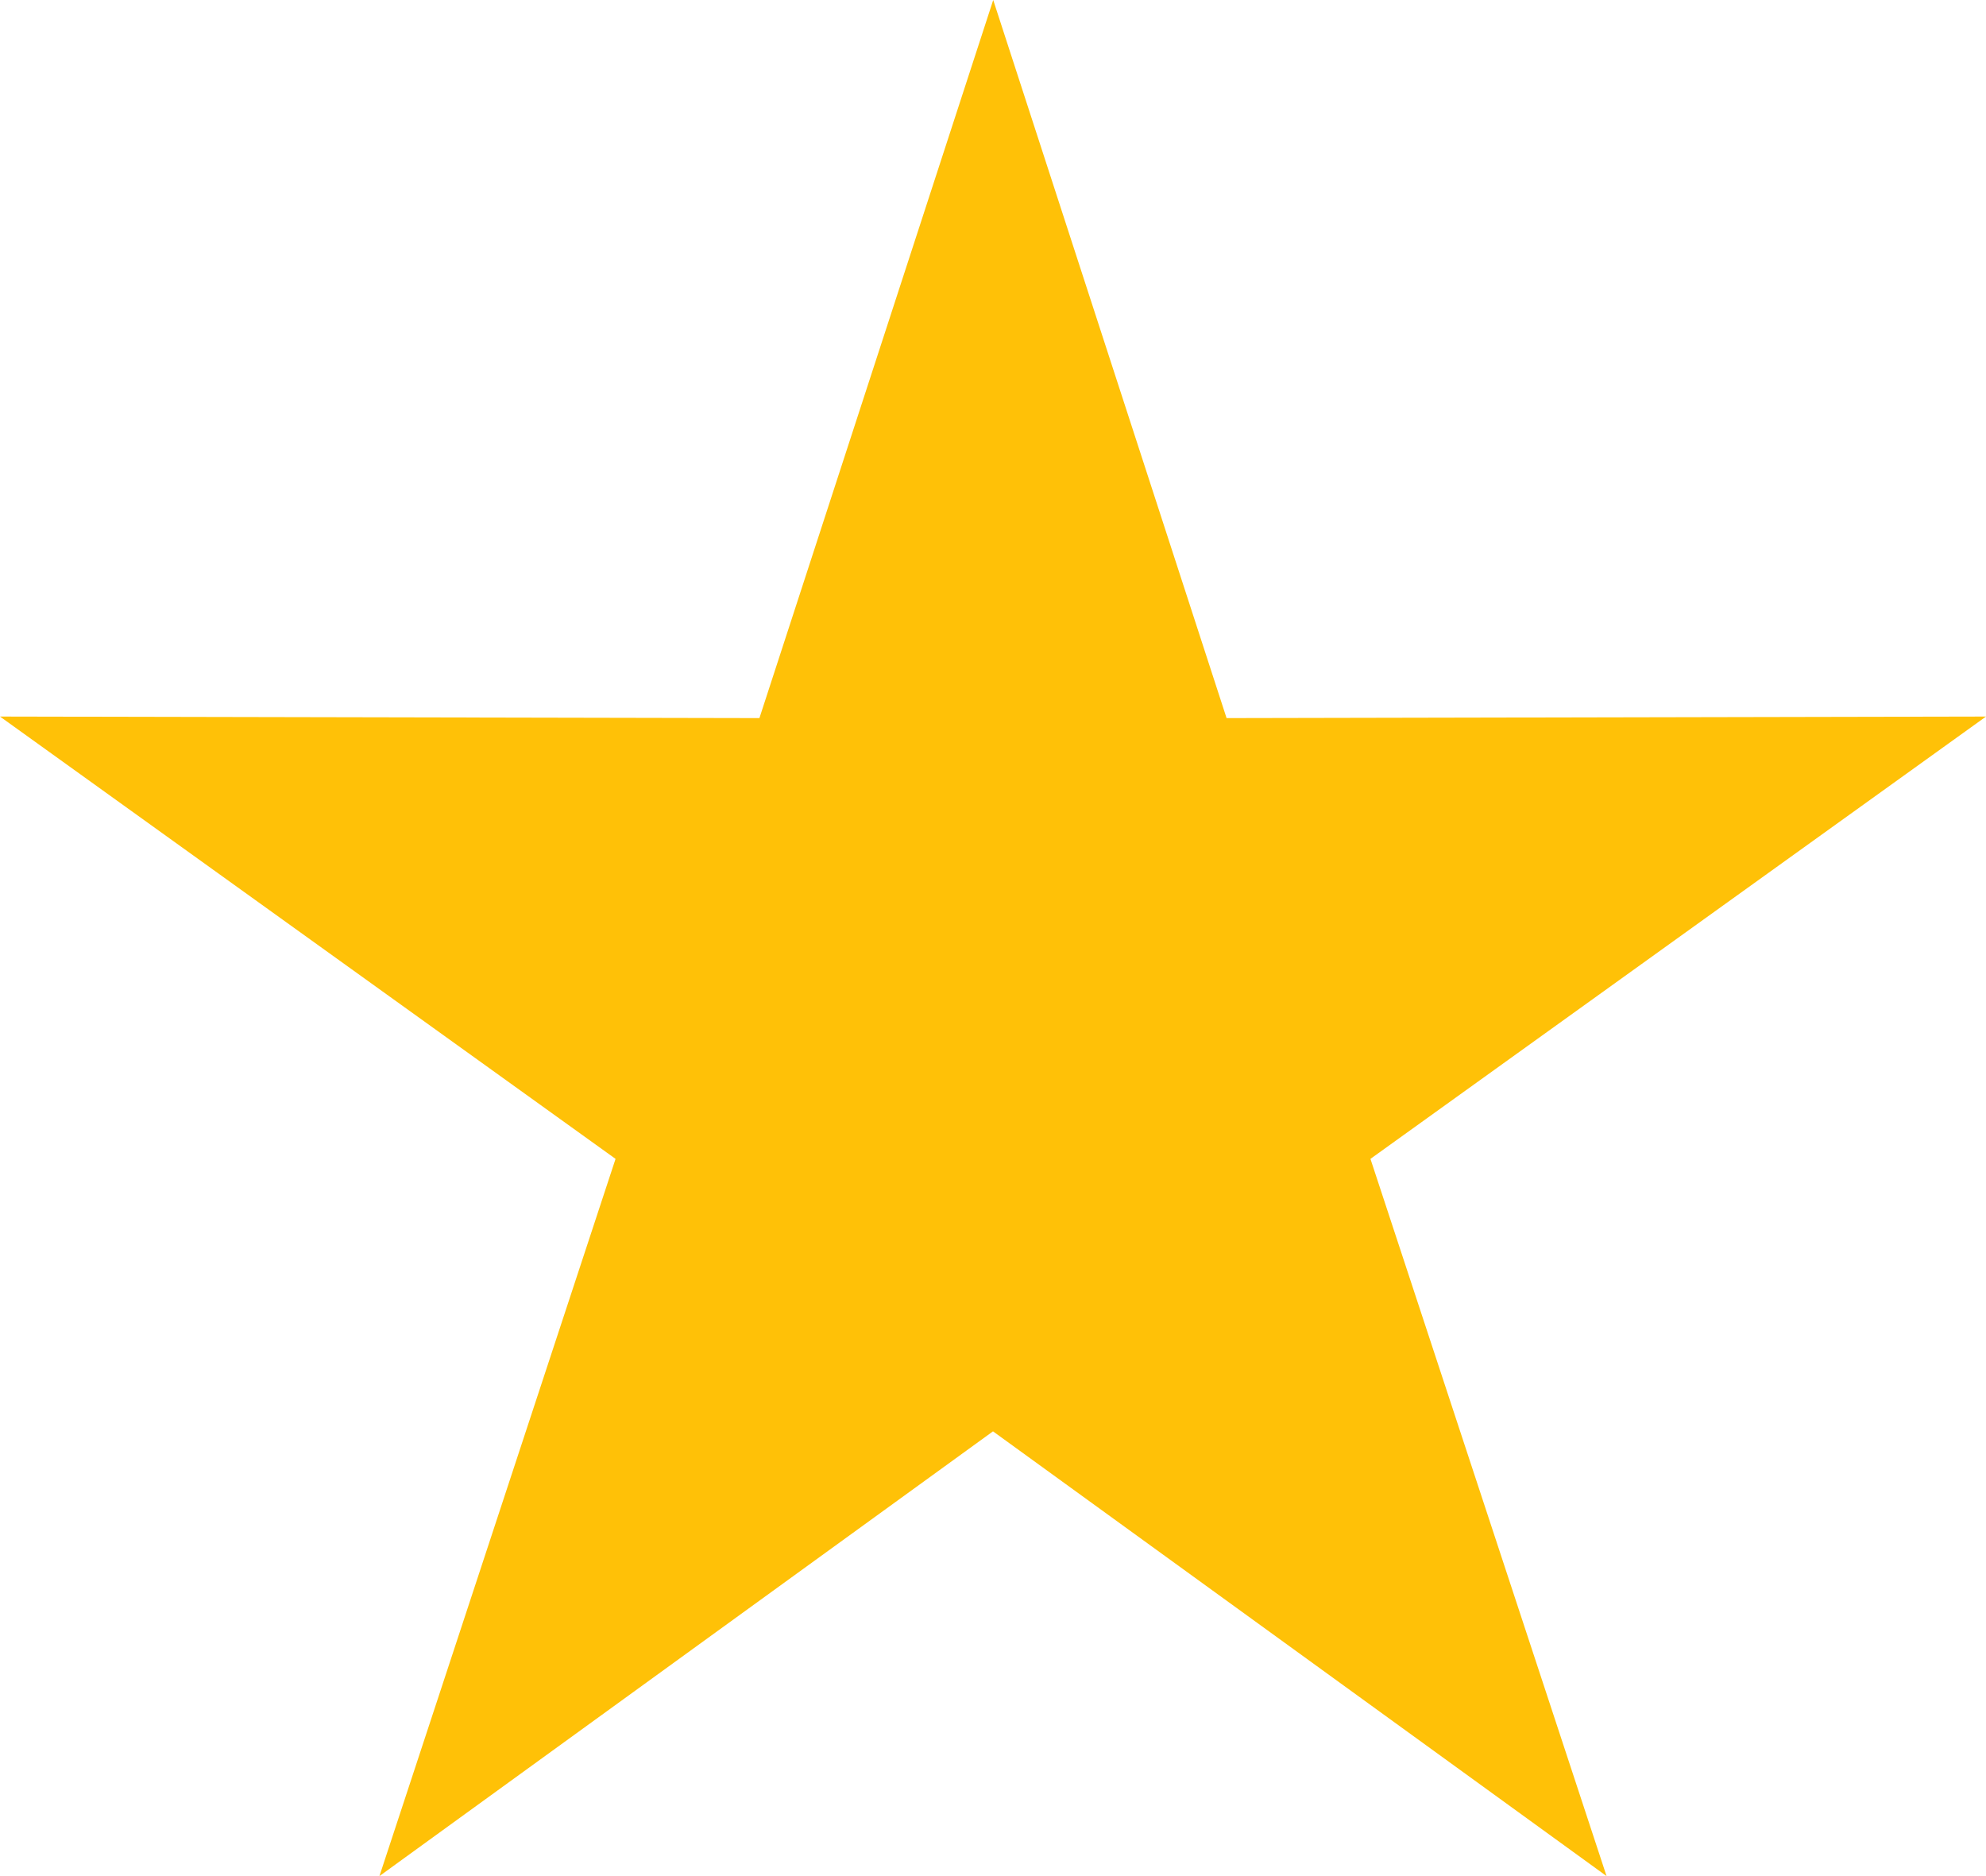 <svg xmlns="http://www.w3.org/2000/svg" width="18" height="17" viewBox="0 0 18 17">
  <polygon fill="#FFC107" fill-rule="evenodd" points="73.002 0 75.117 6.507 82 6.493 76.421 10.501 78.561 17 73 12.97 67.439 17 69.579 10.501 64 6.493 70.883 6.507" transform="translate(-64)"/>
</svg>
